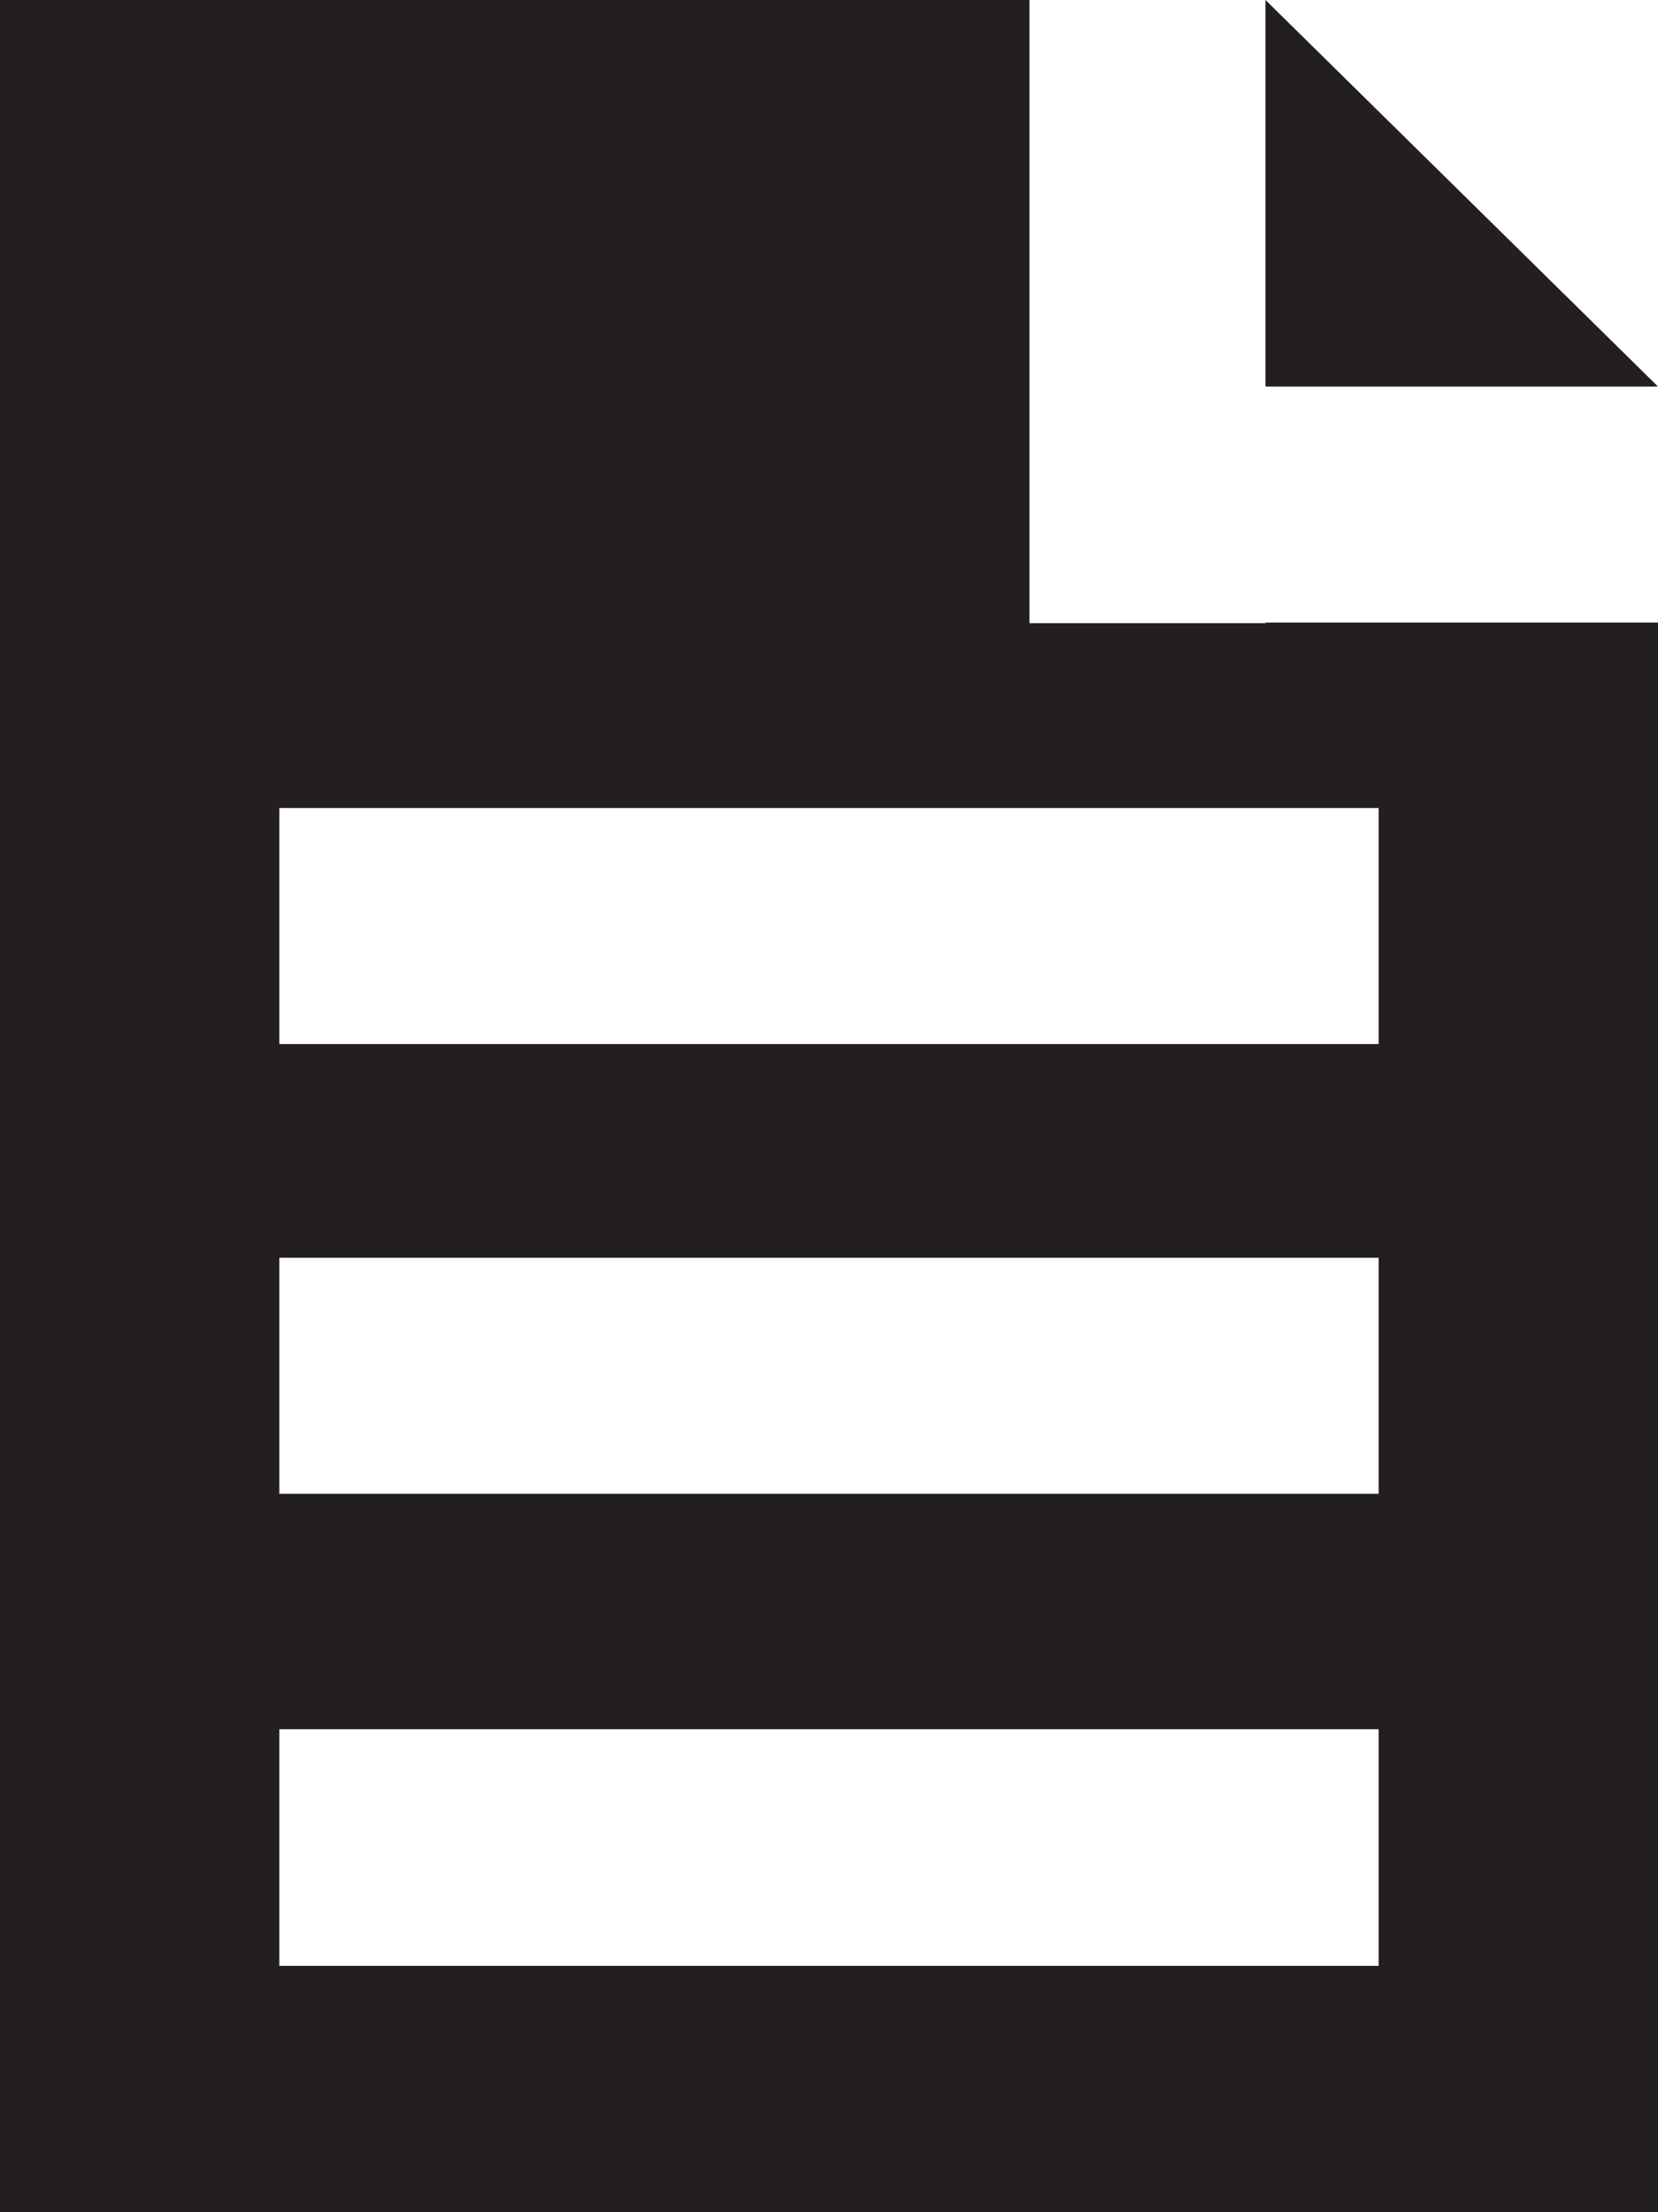 <?xml version="1.0" encoding="UTF-8"?>
<svg id="Layer_2" data-name="Layer 2" xmlns="http://www.w3.org/2000/svg" viewBox="0 0 329.82 440">
  <defs>
    <style>
      .cls-1 {
        fill: #231f20;
      }
    </style>
  </defs>
  <g id="Layer_1-2" data-name="Layer 1">
    <g>
      <polygon class="cls-1" points="251.74 0 251.74 76.89 329.82 76.89 251.74 0"/>
      <path class="cls-1" d="m251.74,123.95h-46.95V0H0v440h329.82V123.83h-78.08v.12Zm22.51,267.07H55.57v-47.07h218.68v47.07Zm0-93.89H55.57v-46.95h218.68v46.95Zm0-89.46H55.57v-46.95h218.68v46.95Z"/>
    </g>
  </g>
</svg>